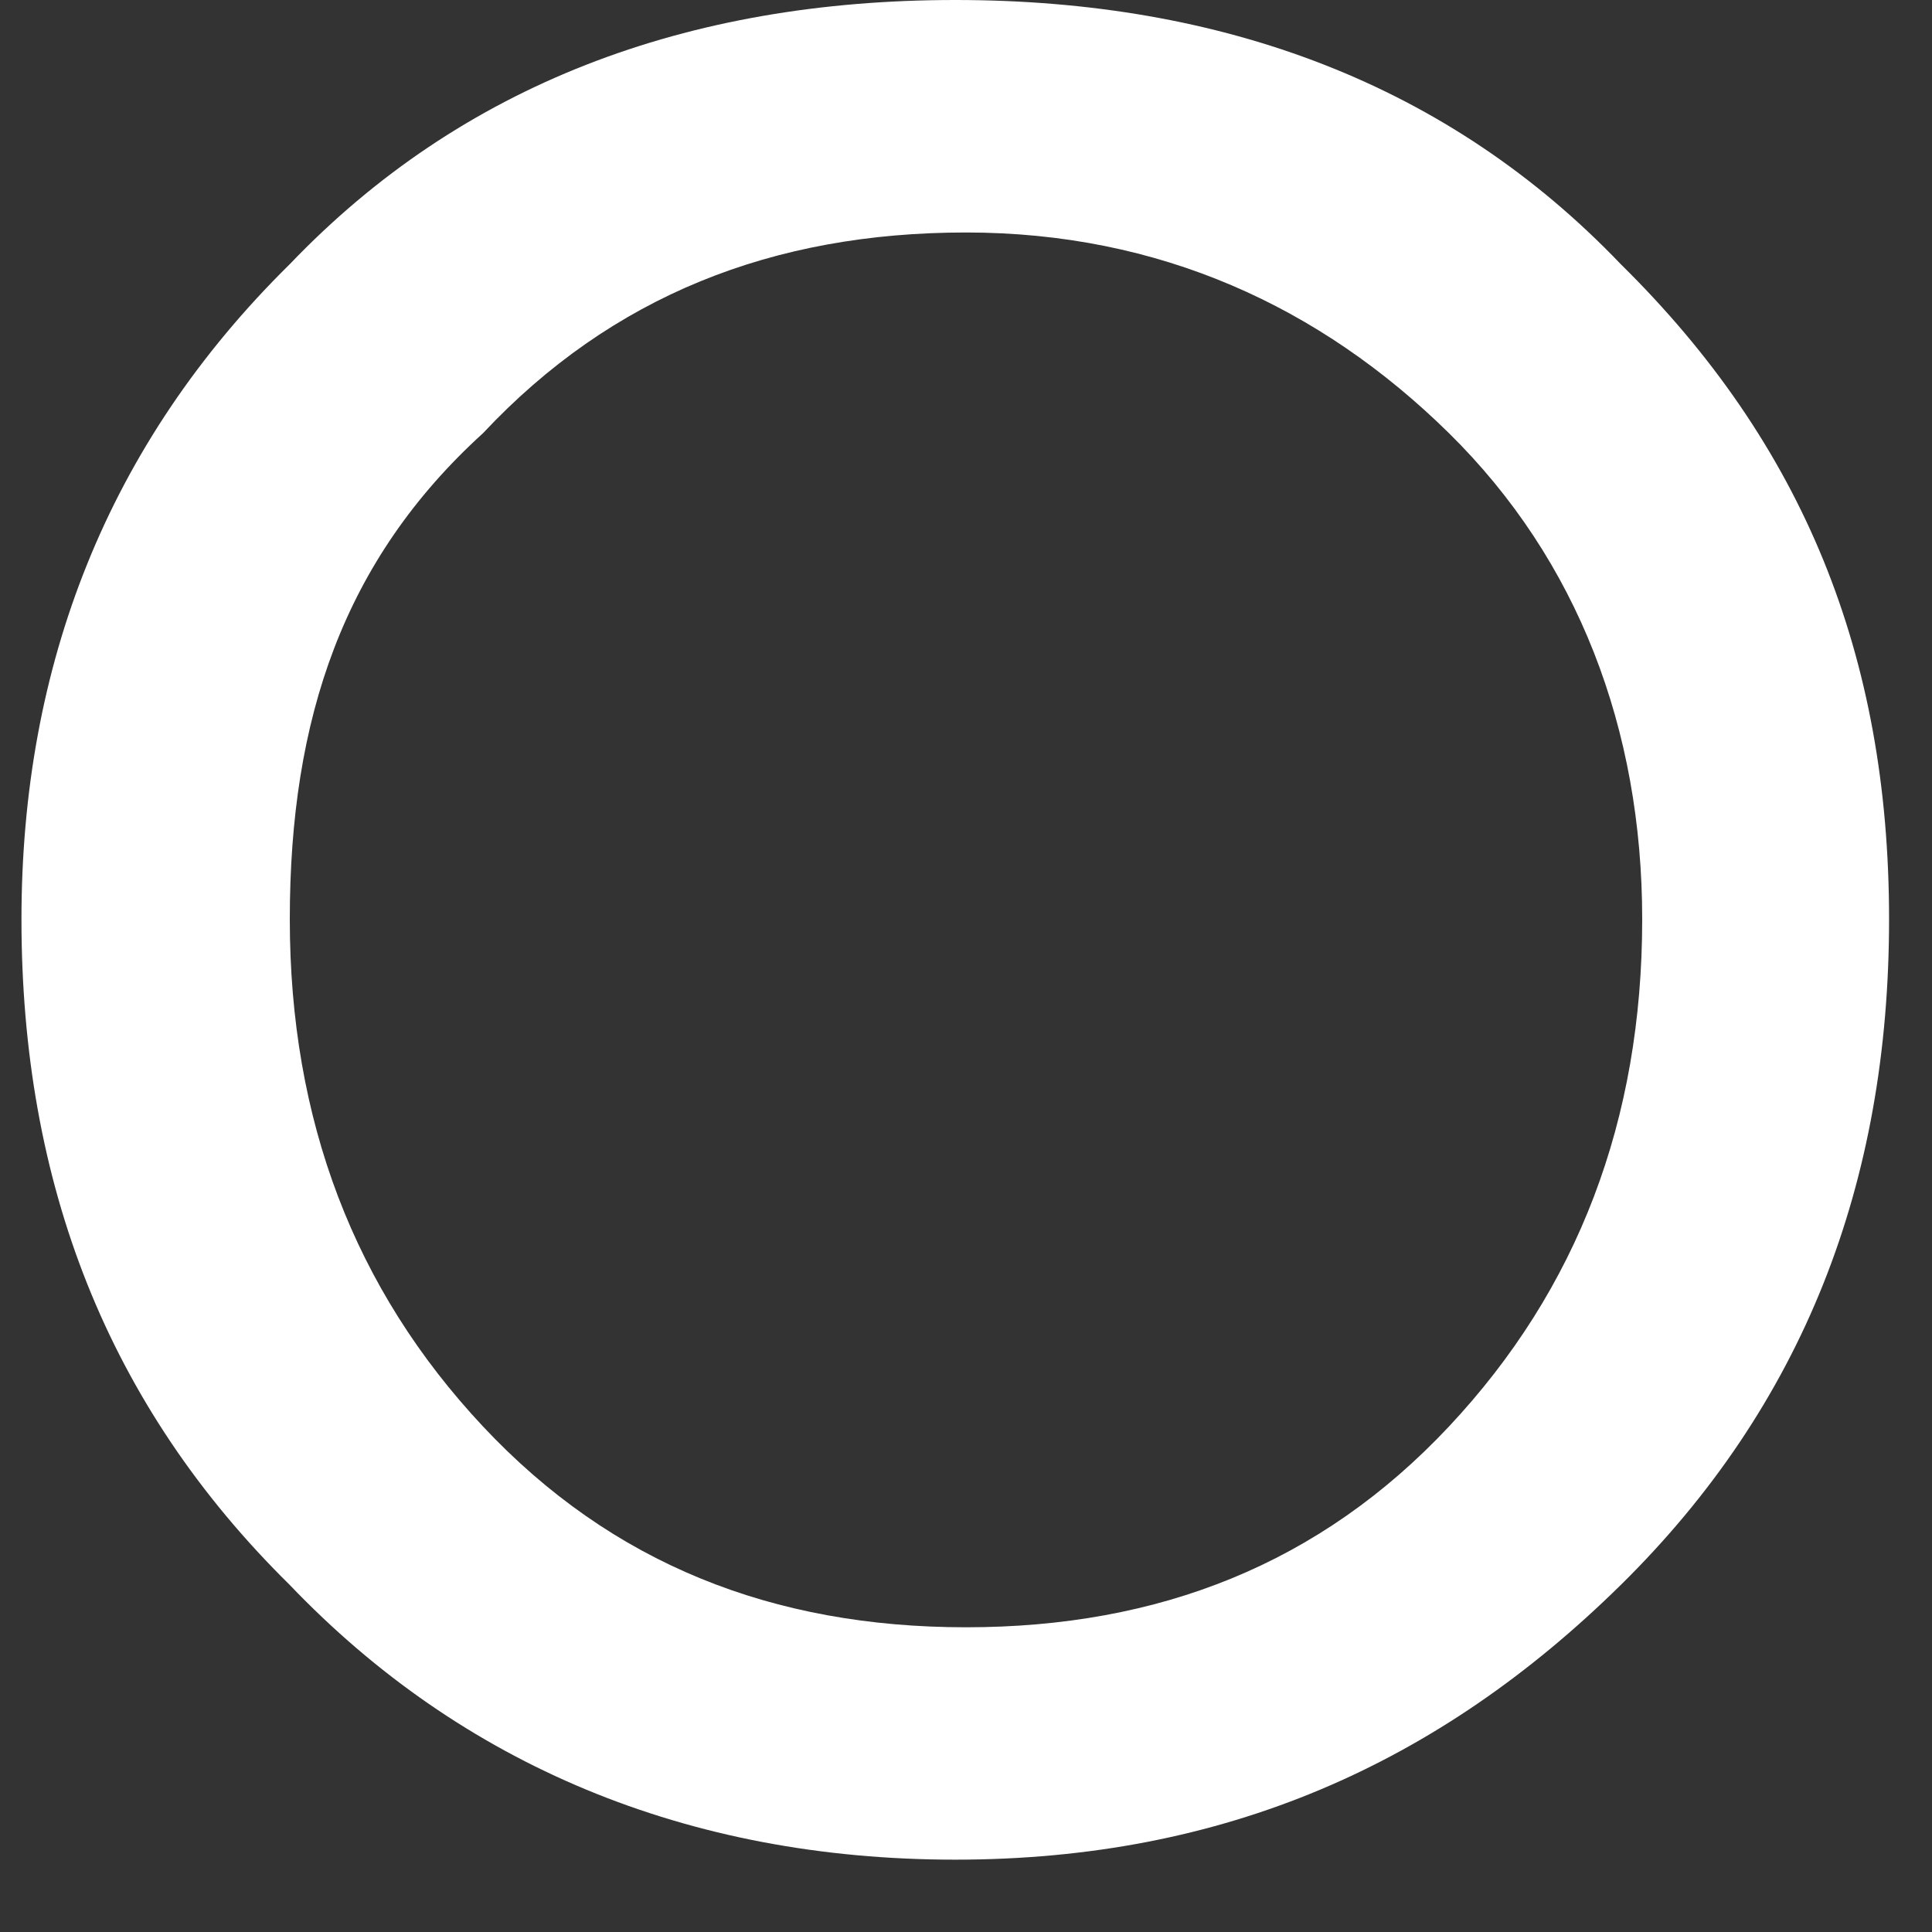 <svg id="vectorO" width="18" height="18" viewBox="0 0 18 18" fill="none" xmlns="http://www.w3.org/2000/svg">
<rect x="0" y="0" width="18" height="18" fill="#333333" stroke="none"/>
<path d="M0.2 8.565C0.2 6.202 1 4.135 2.7 2.461C4.3 0.788 6.4 0 8.9 0C11.4 0 13.5 0.788 15.1 2.461C16.8 4.135 17.6 6.104 17.6 8.565C17.6 11.026 16.8 13.093 15.1 14.767C13.4 16.44 11.4 17.326 8.9 17.326C6.4 17.326 4.3 16.44 2.7 14.767C1 13.093 0.2 11.026 0.2 8.565ZM2.7 8.565C2.7 10.435 3.3 12.01 4.5 13.29C5.7 14.57 7.2 15.161 9 15.161C10.8 15.161 12.3 14.57 13.5 13.29C14.7 12.01 15.3 10.435 15.3 8.565C15.3 6.793 14.7 5.218 13.5 4.036C12.3 2.855 10.8 2.166 9 2.166C7.2 2.166 5.7 2.756 4.5 4.036C3.2 5.218 2.7 6.694 2.7 8.565Z" fill="white"/>
</svg>
